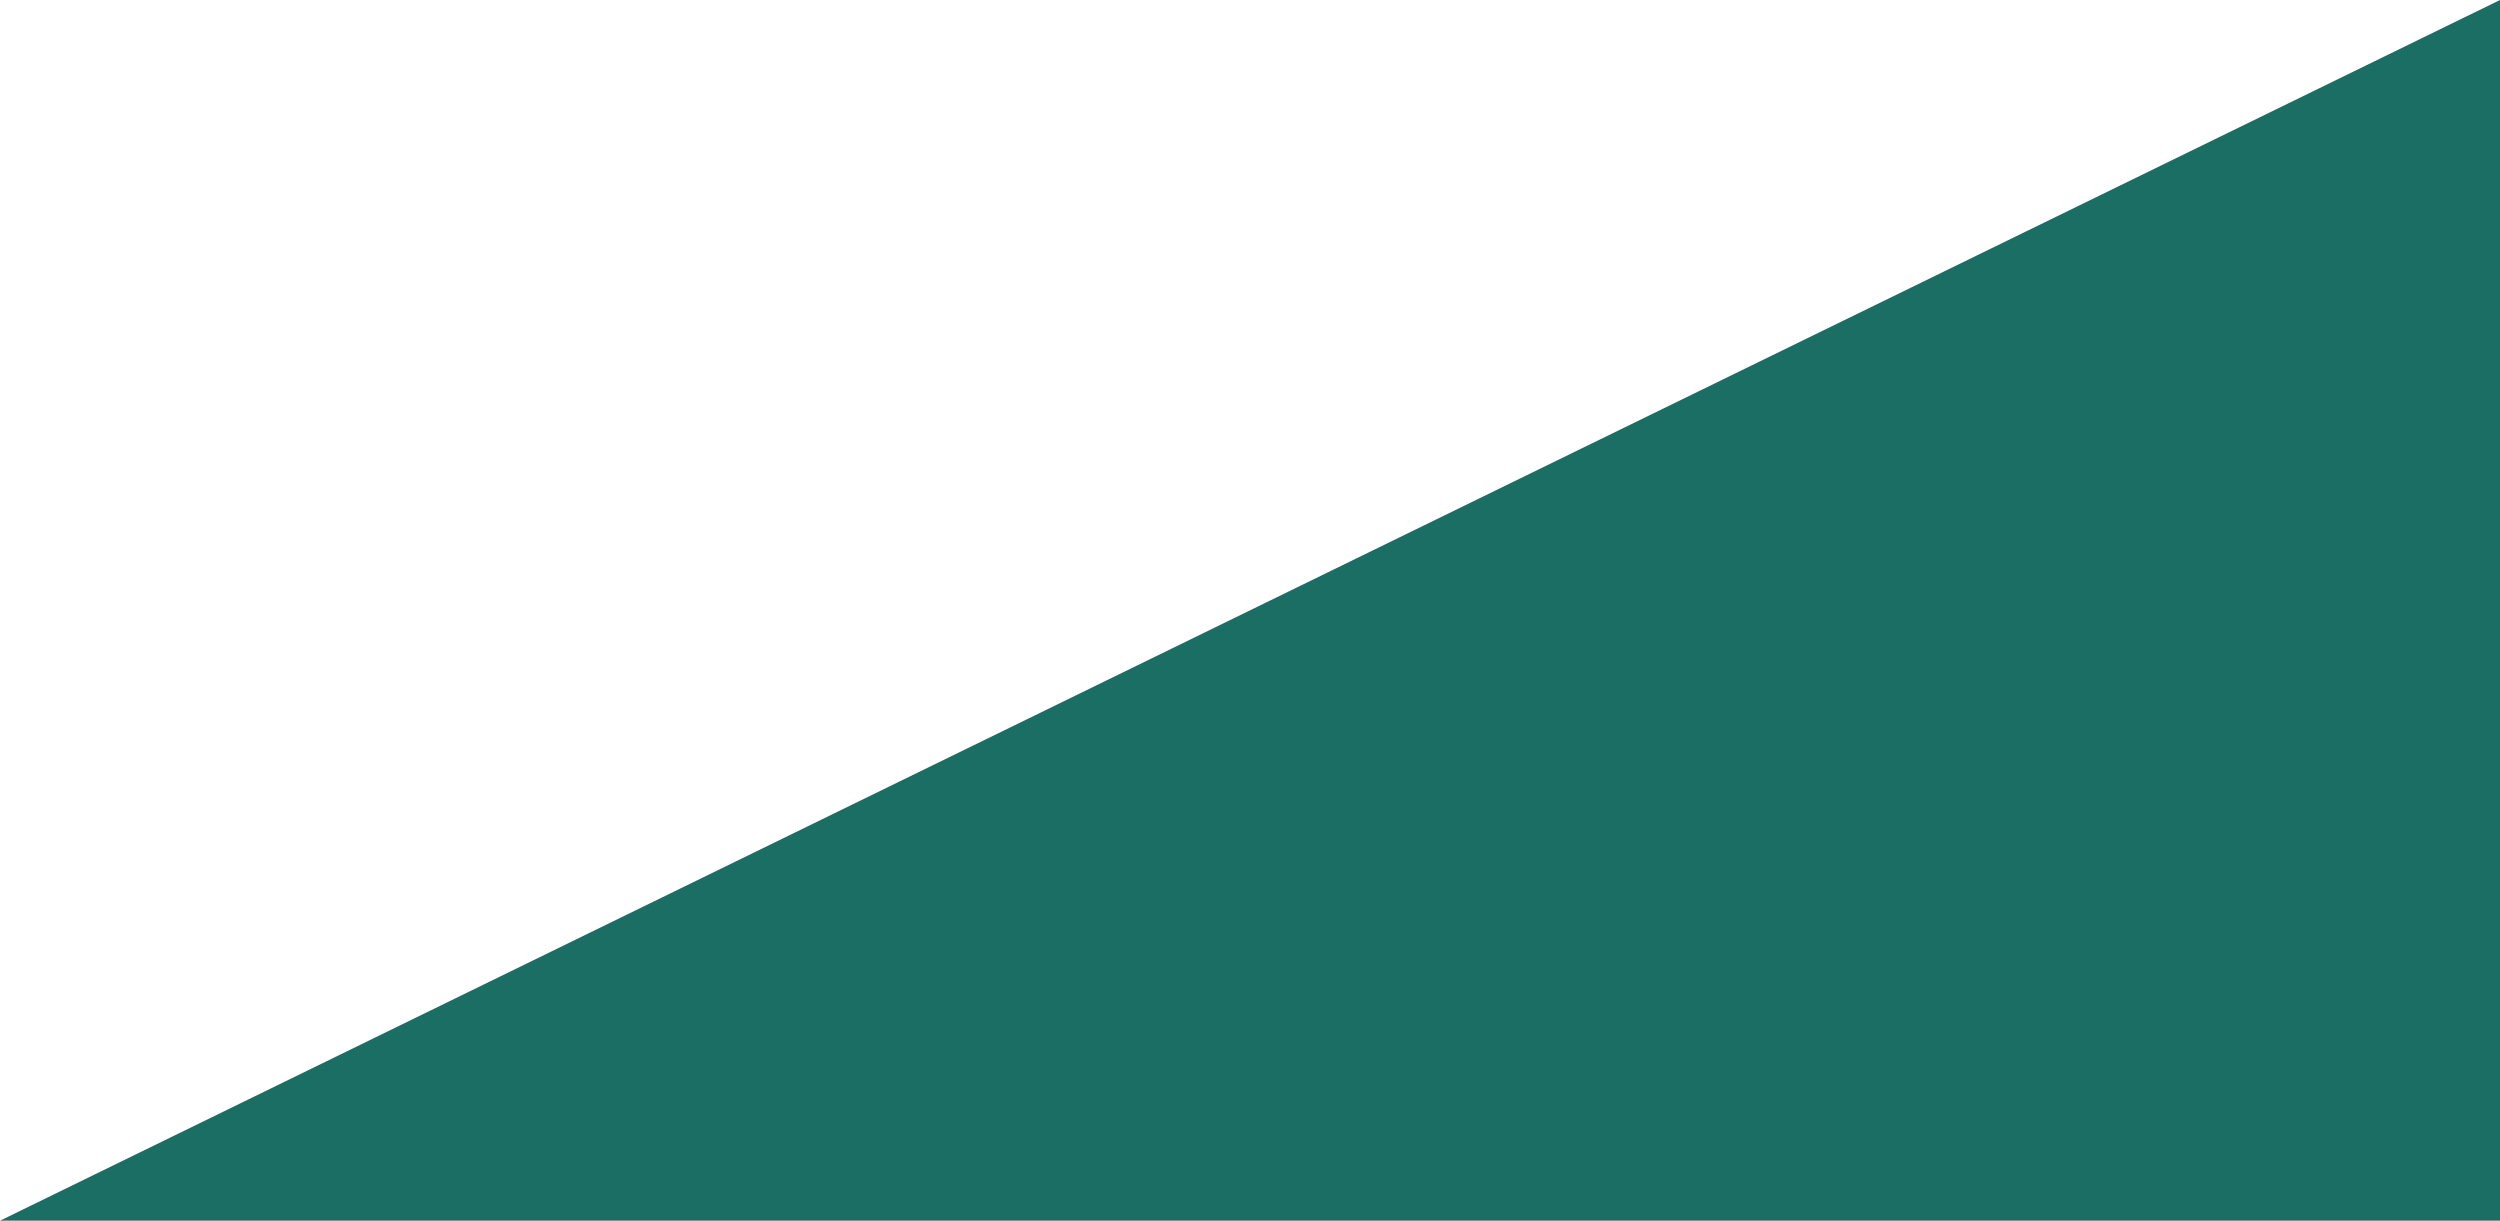 <!-- Generator: Adobe Illustrator 22.1.0, SVG Export Plug-In  -->
<svg version="1.1"
	 xmlns="http://www.w3.org/2000/svg" xmlns:xlink="http://www.w3.org/1999/xlink" xmlns:a="http://ns.adobe.com/AdobeSVGViewerExtensions/3.0/"
	 x="0px" y="0px" width="1462.288px" height="714px" viewBox="0 0 1462.288 714" style="enable-background:new 0 0 1462.288 714;"
	 xml:space="preserve">
<style type="text/css">
	.st0{fill:#1A6E63;}
</style>
<defs>
</defs>
<polygon class="st0" points="1462.288,0 0,714 1462.288,714 "/>
</svg>